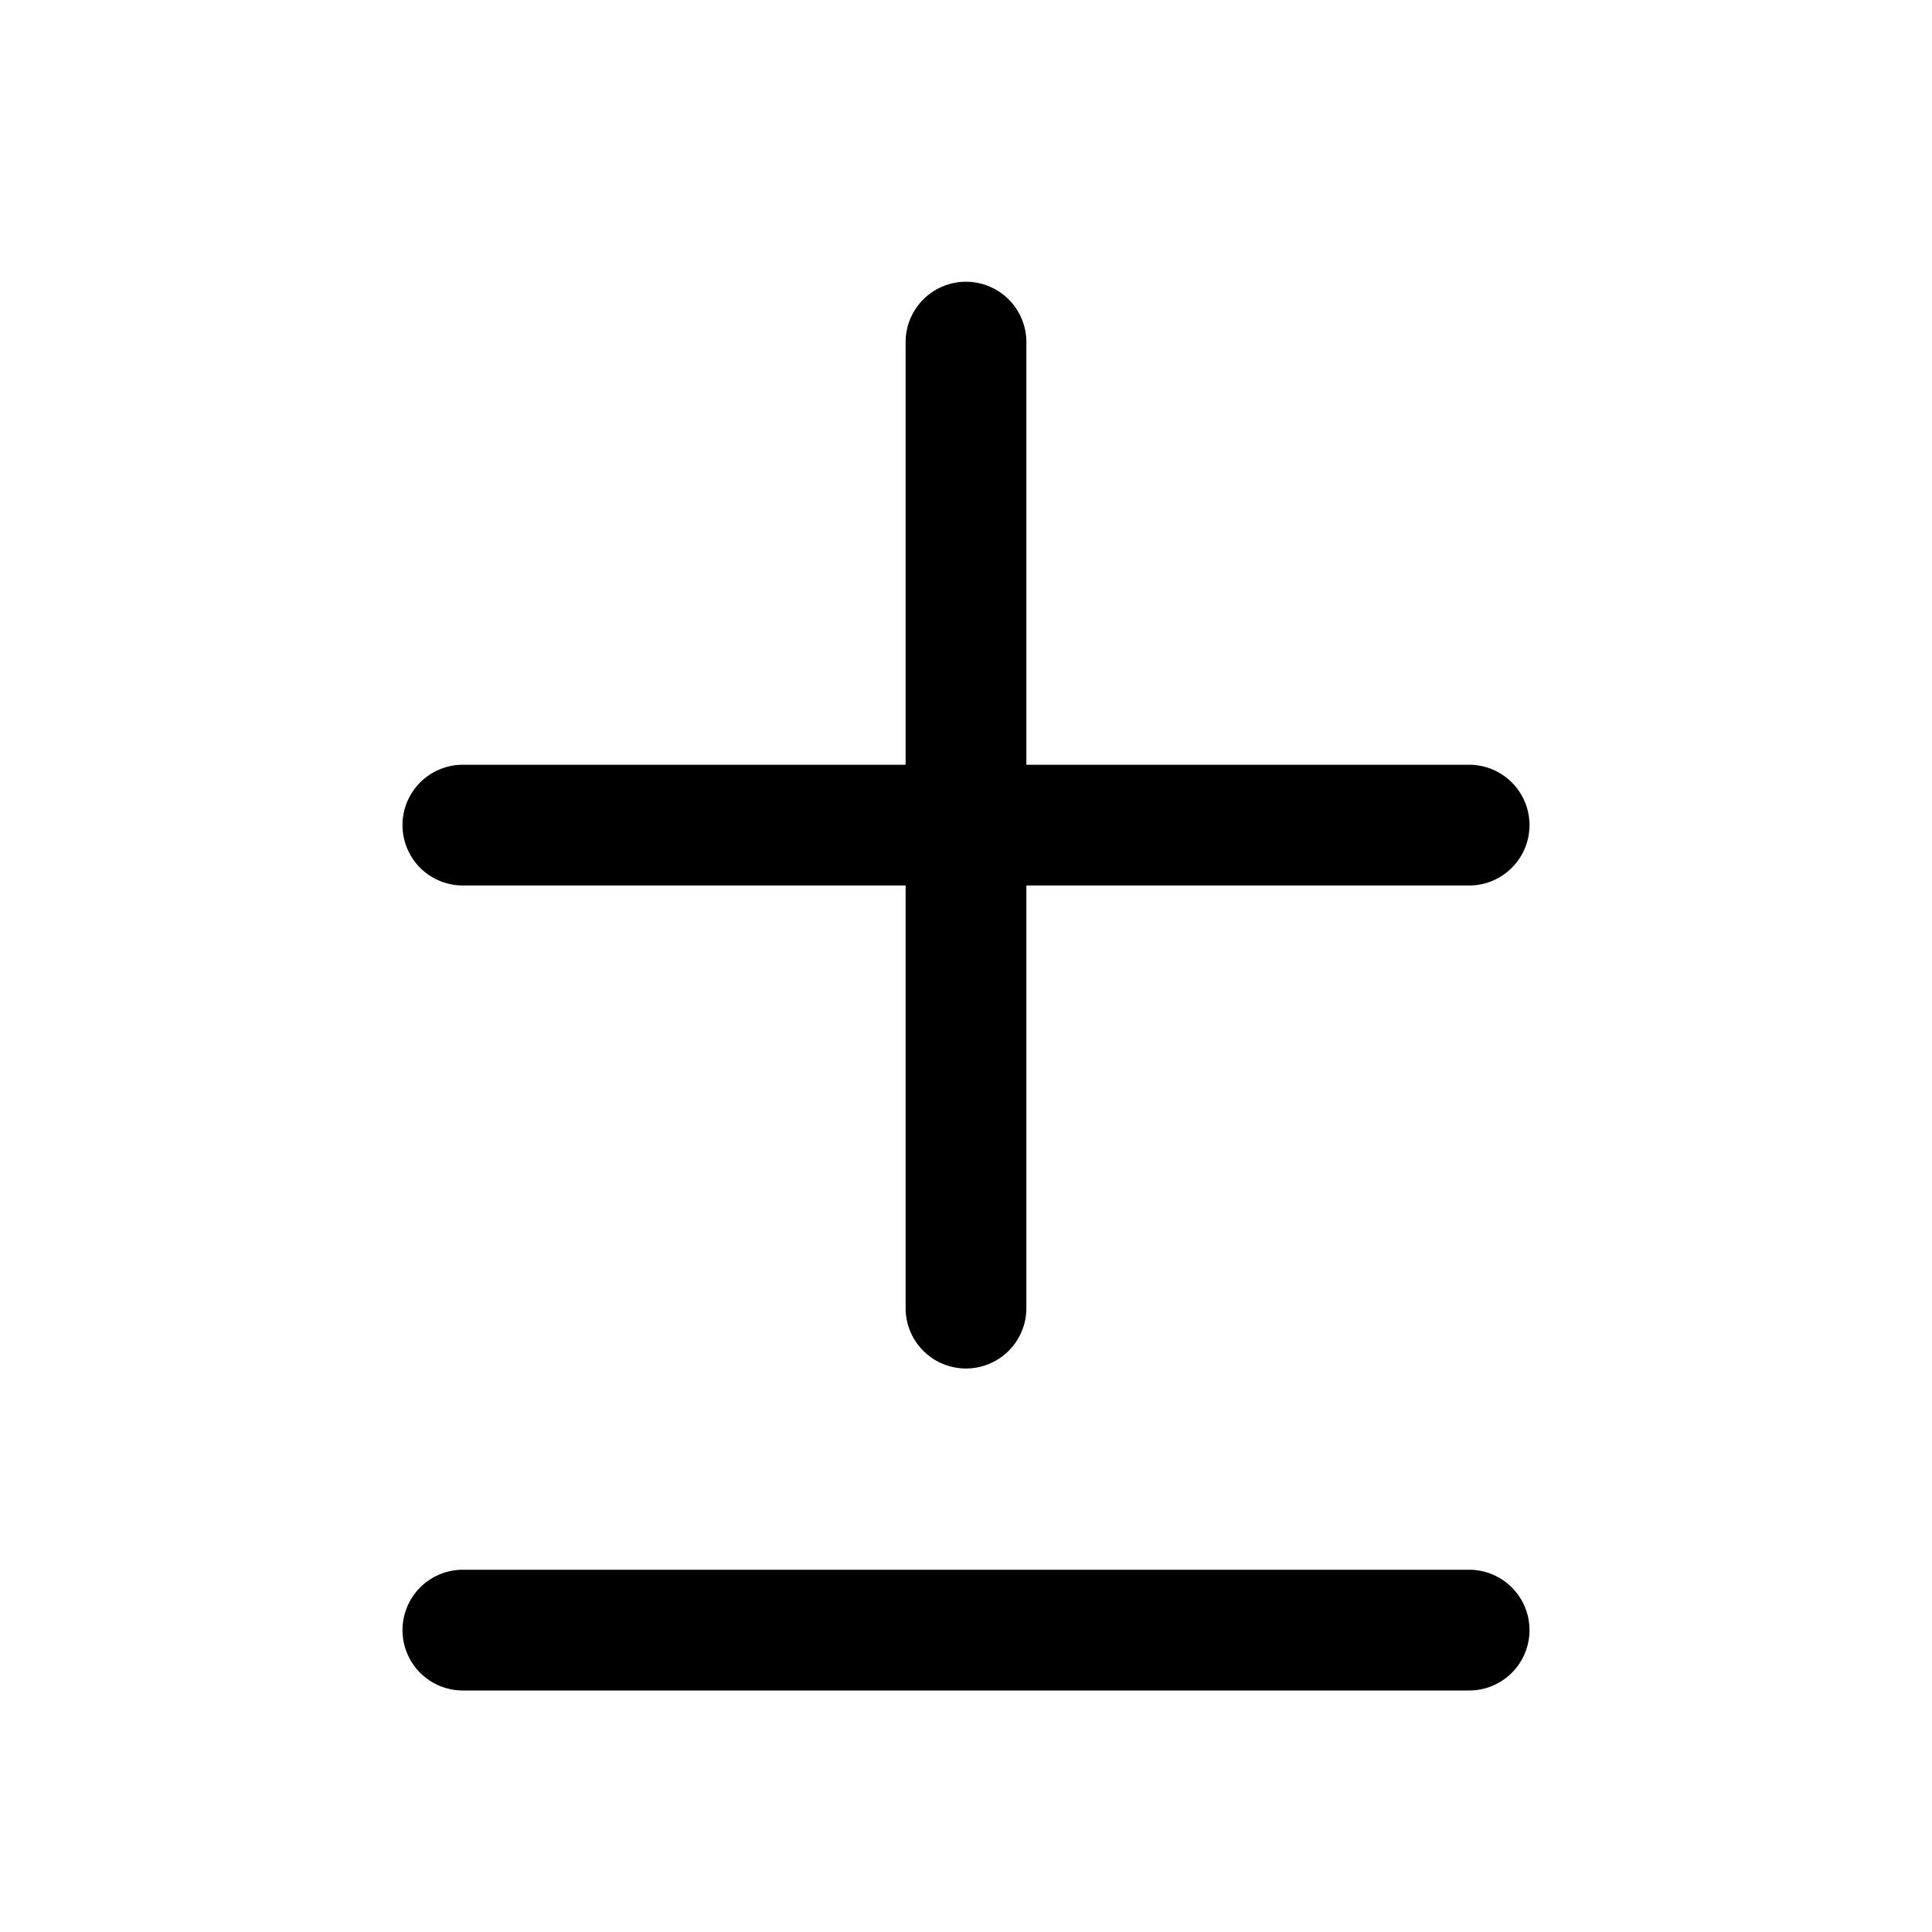 <svg xmlns="http://www.w3.org/2000/svg" width="24" height="24"><path fill-rule="evenodd" d="M12 3.5a.75.75 0 01.75.75V9.5h5.5a.75.75 0 110 1.5h-5.5v5.25a.75.75 0 11-1.5 0V11h-5.5a.75.75 0 110-1.5h5.5V4.25A.75.75 0 0112 3.5zM5 20.25a.75.75 0 01.75-.75h12.5a.75.75 0 010 1.5H5.75a.75.75 0 01-.75-.75z"/></svg>
